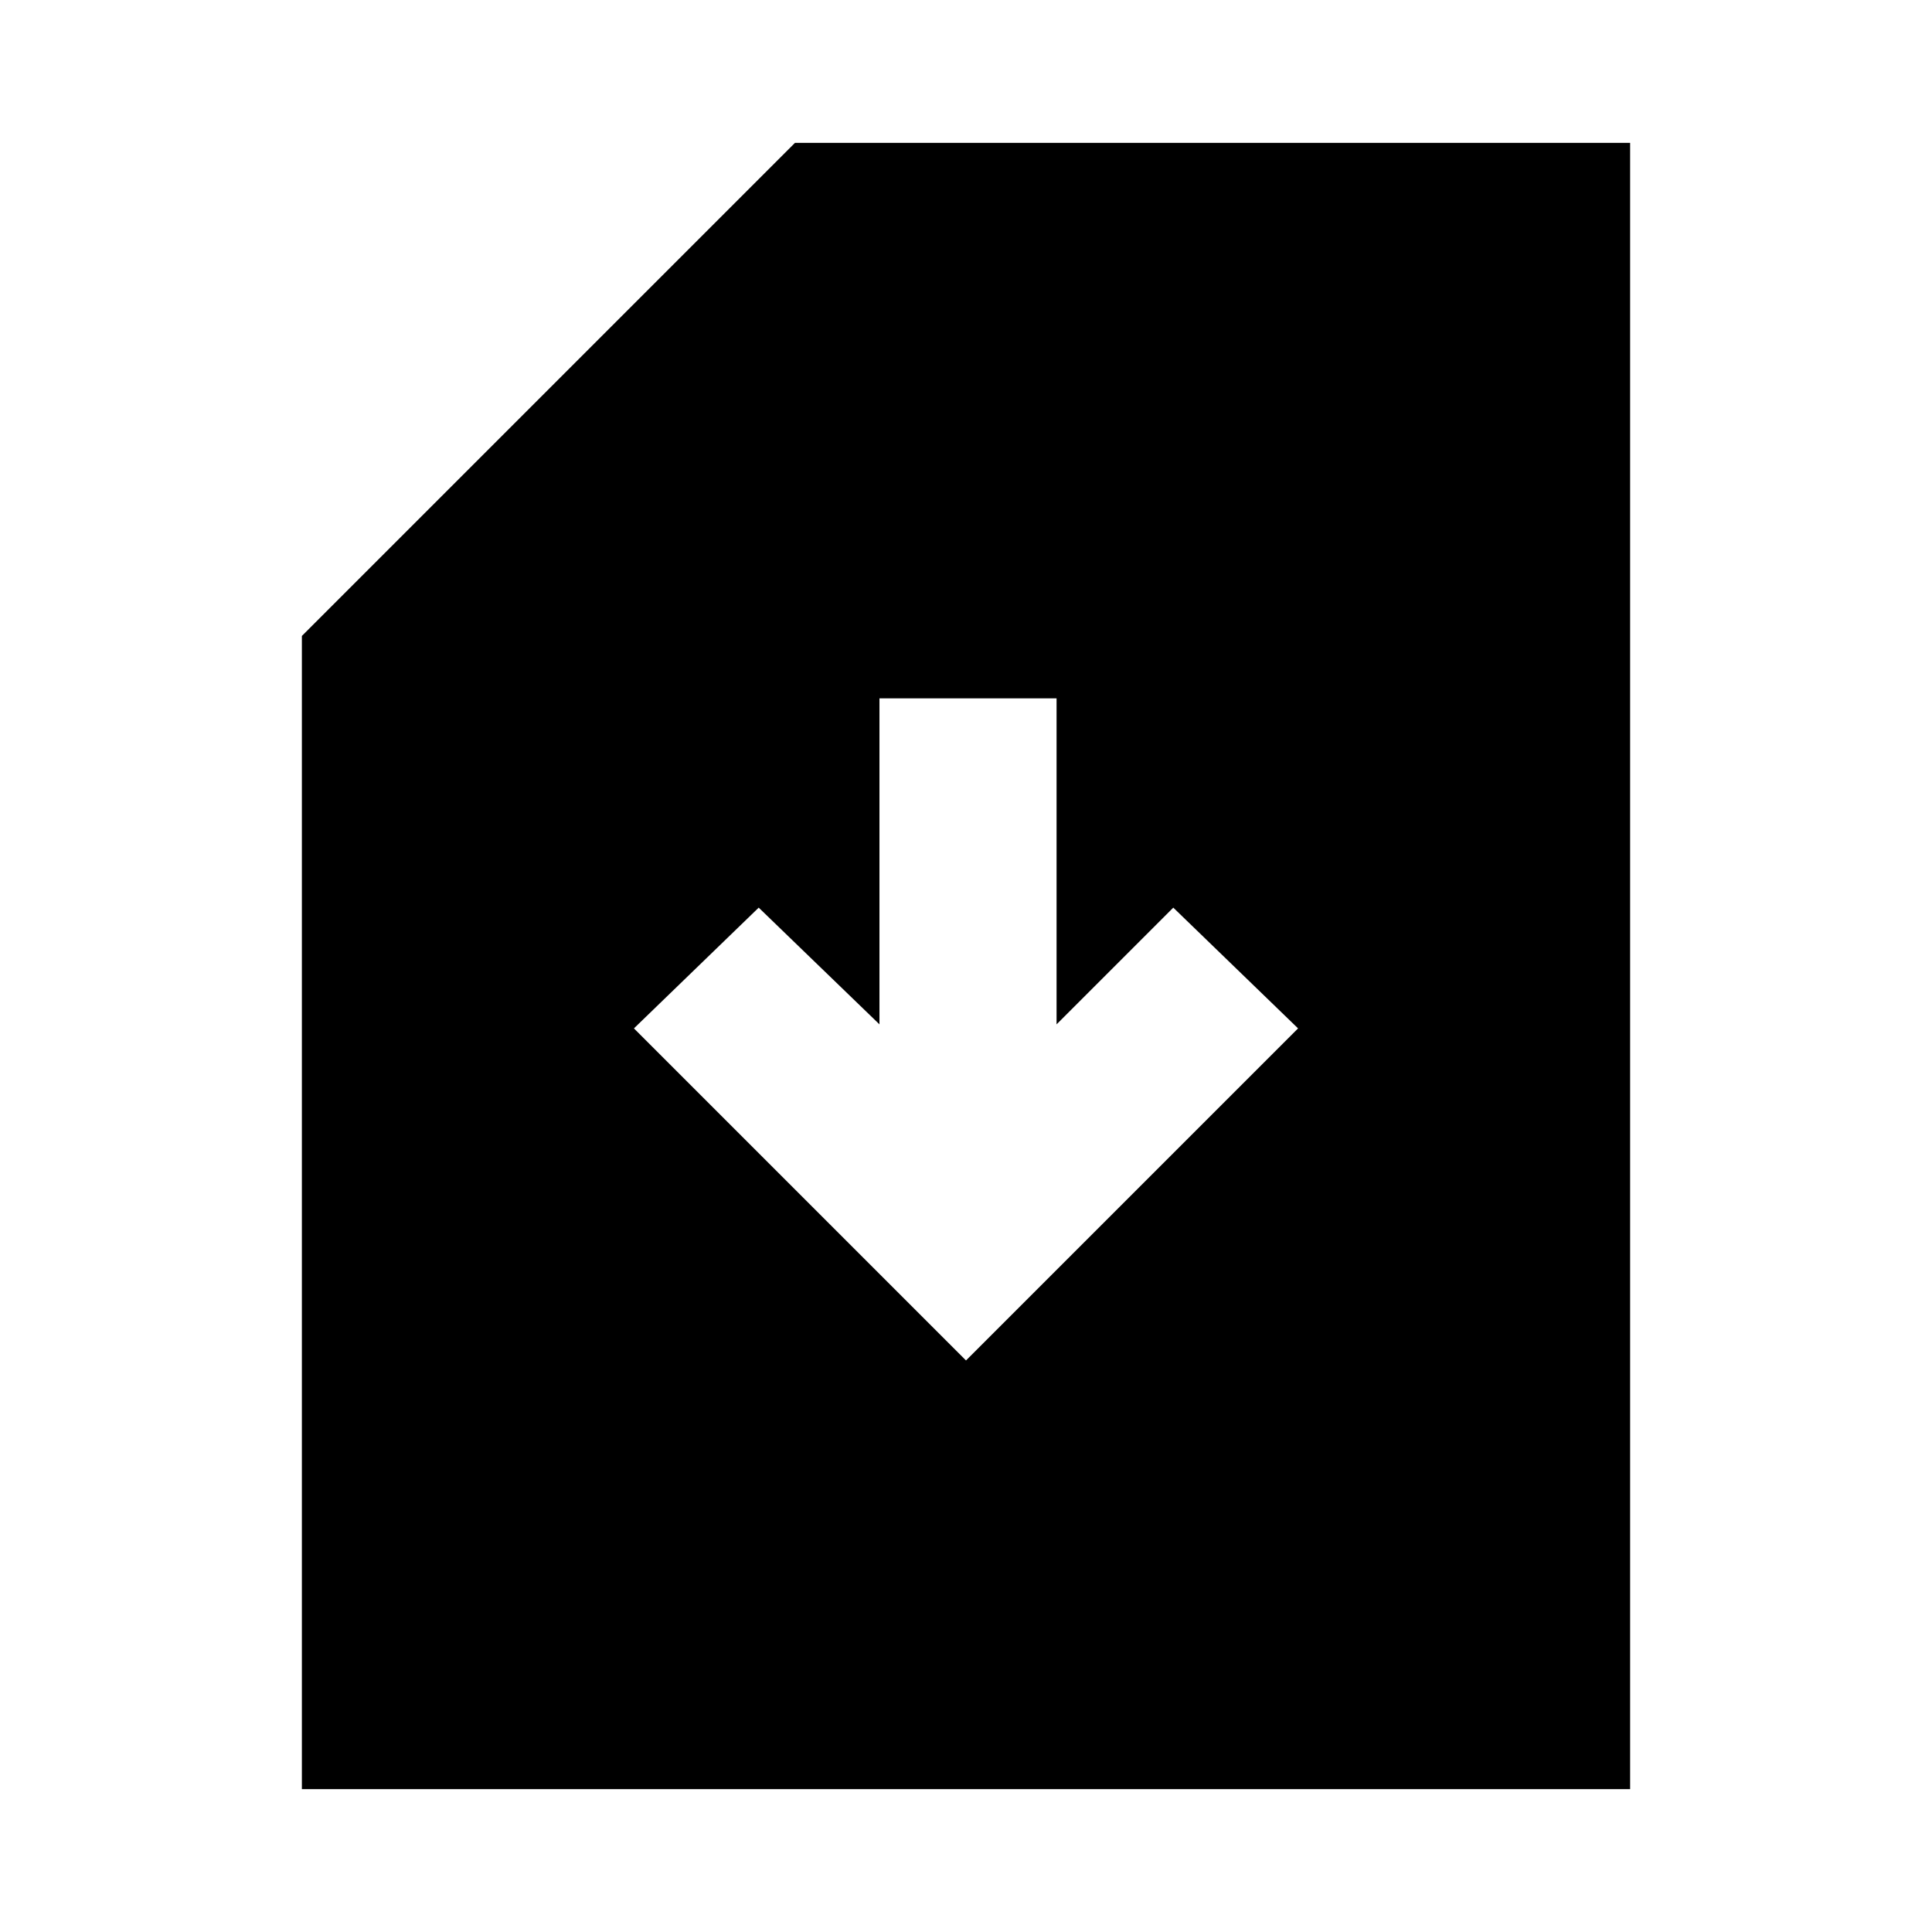 <svg xmlns="http://www.w3.org/2000/svg" height="24" width="24"><path d="M3.75 22.225V7.9L9.875 1.775H20.25V22.225ZM12 16.9 16.125 12.775 14.575 11.275 13.125 12.725V8.675H10.925V12.725L9.425 11.275L7.875 12.775Z"/></svg>